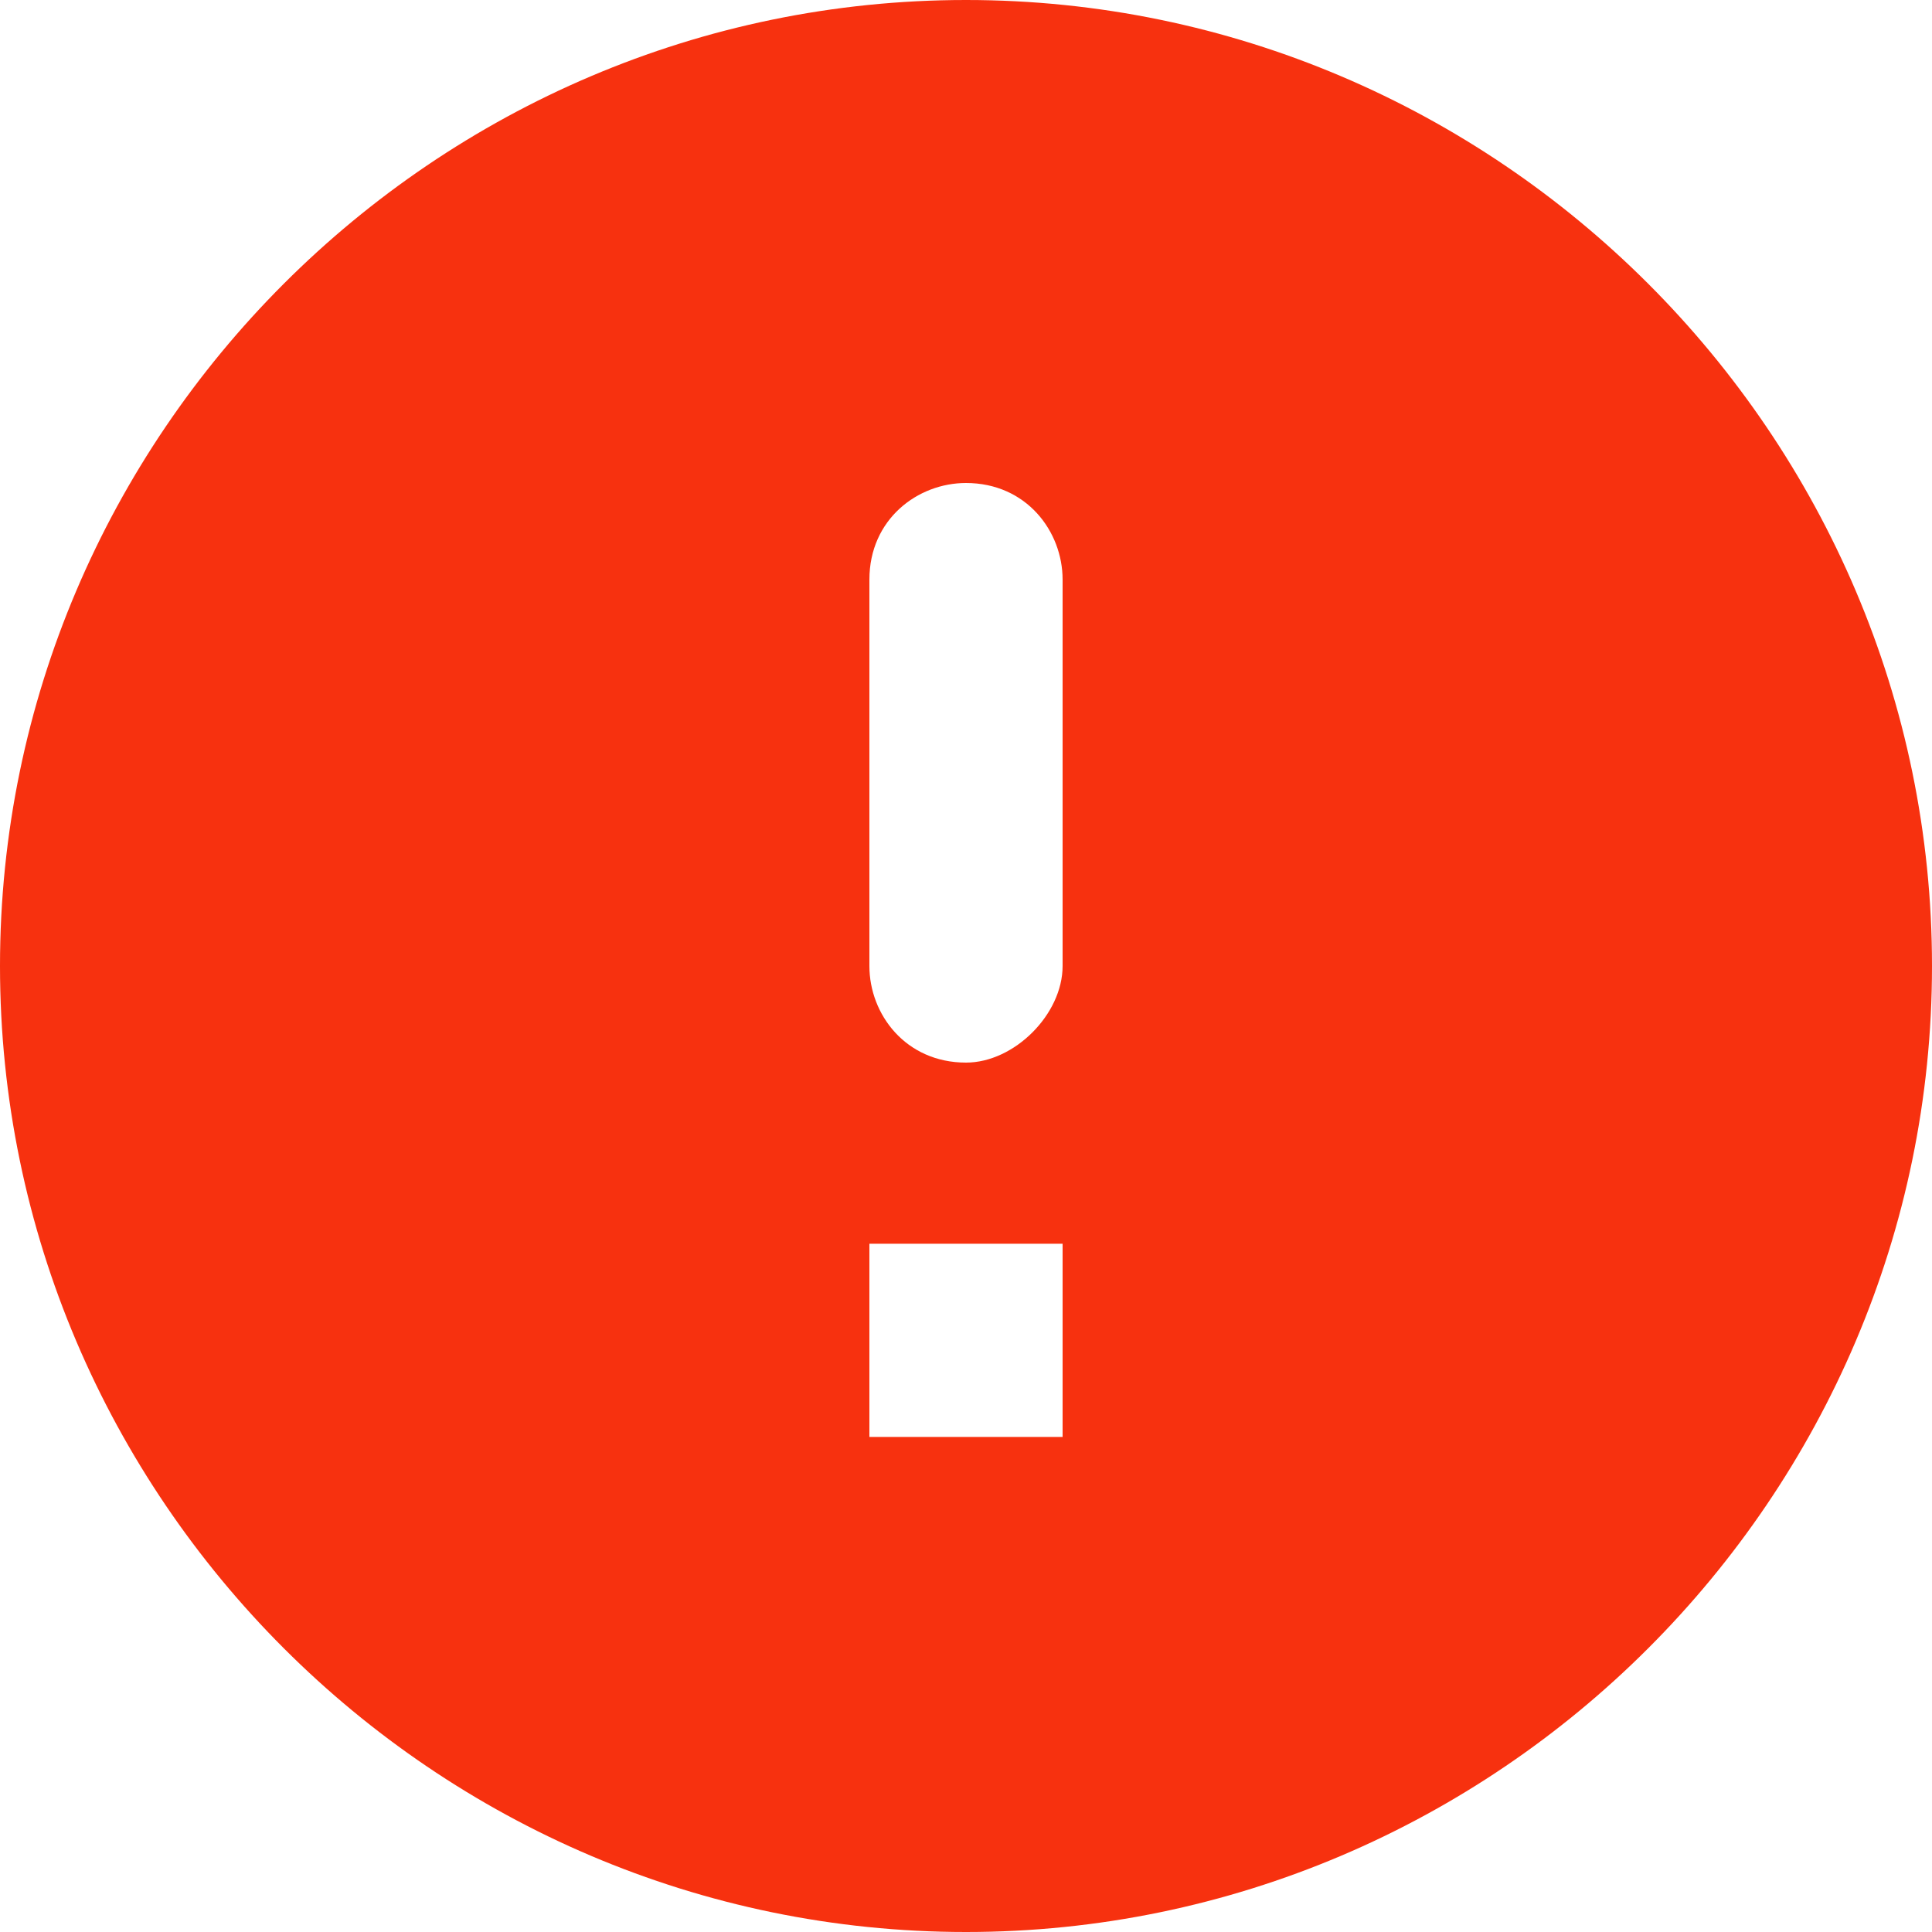 <?xml version="1.0" encoding="utf-8"?>
<svg version="1.1" id="Ebene_1" xmlns="http://www.w3.org/2000/svg" xmlns:xlink="http://www.w3.org/1999/xlink" x="0px" y="0px"
	 viewBox="0 0 16 16" style="enable-background:new 0 0 16 16;" xml:space="preserve">
<style type="text/css">
	.st0{fill:#F7310F;}
</style>
<path class="st0" d="M8,0C3.6,0,0,3.6,0,8s3.6,8,8,8s8-3.6,8-8S12.4,0,8,0z M8,8.8c-0.5,0-0.8-0.4-0.8-0.8V4.8
	c0-0.5,0.4-0.8,0.8-0.8c0.5,0,0.8,0.4,0.8,0.8v3.2C8.8,8.4,8.4,8.8,8,8.8z M8.8,11.9H7.2v-1.6h1.6V11.9z"/>
</svg>
